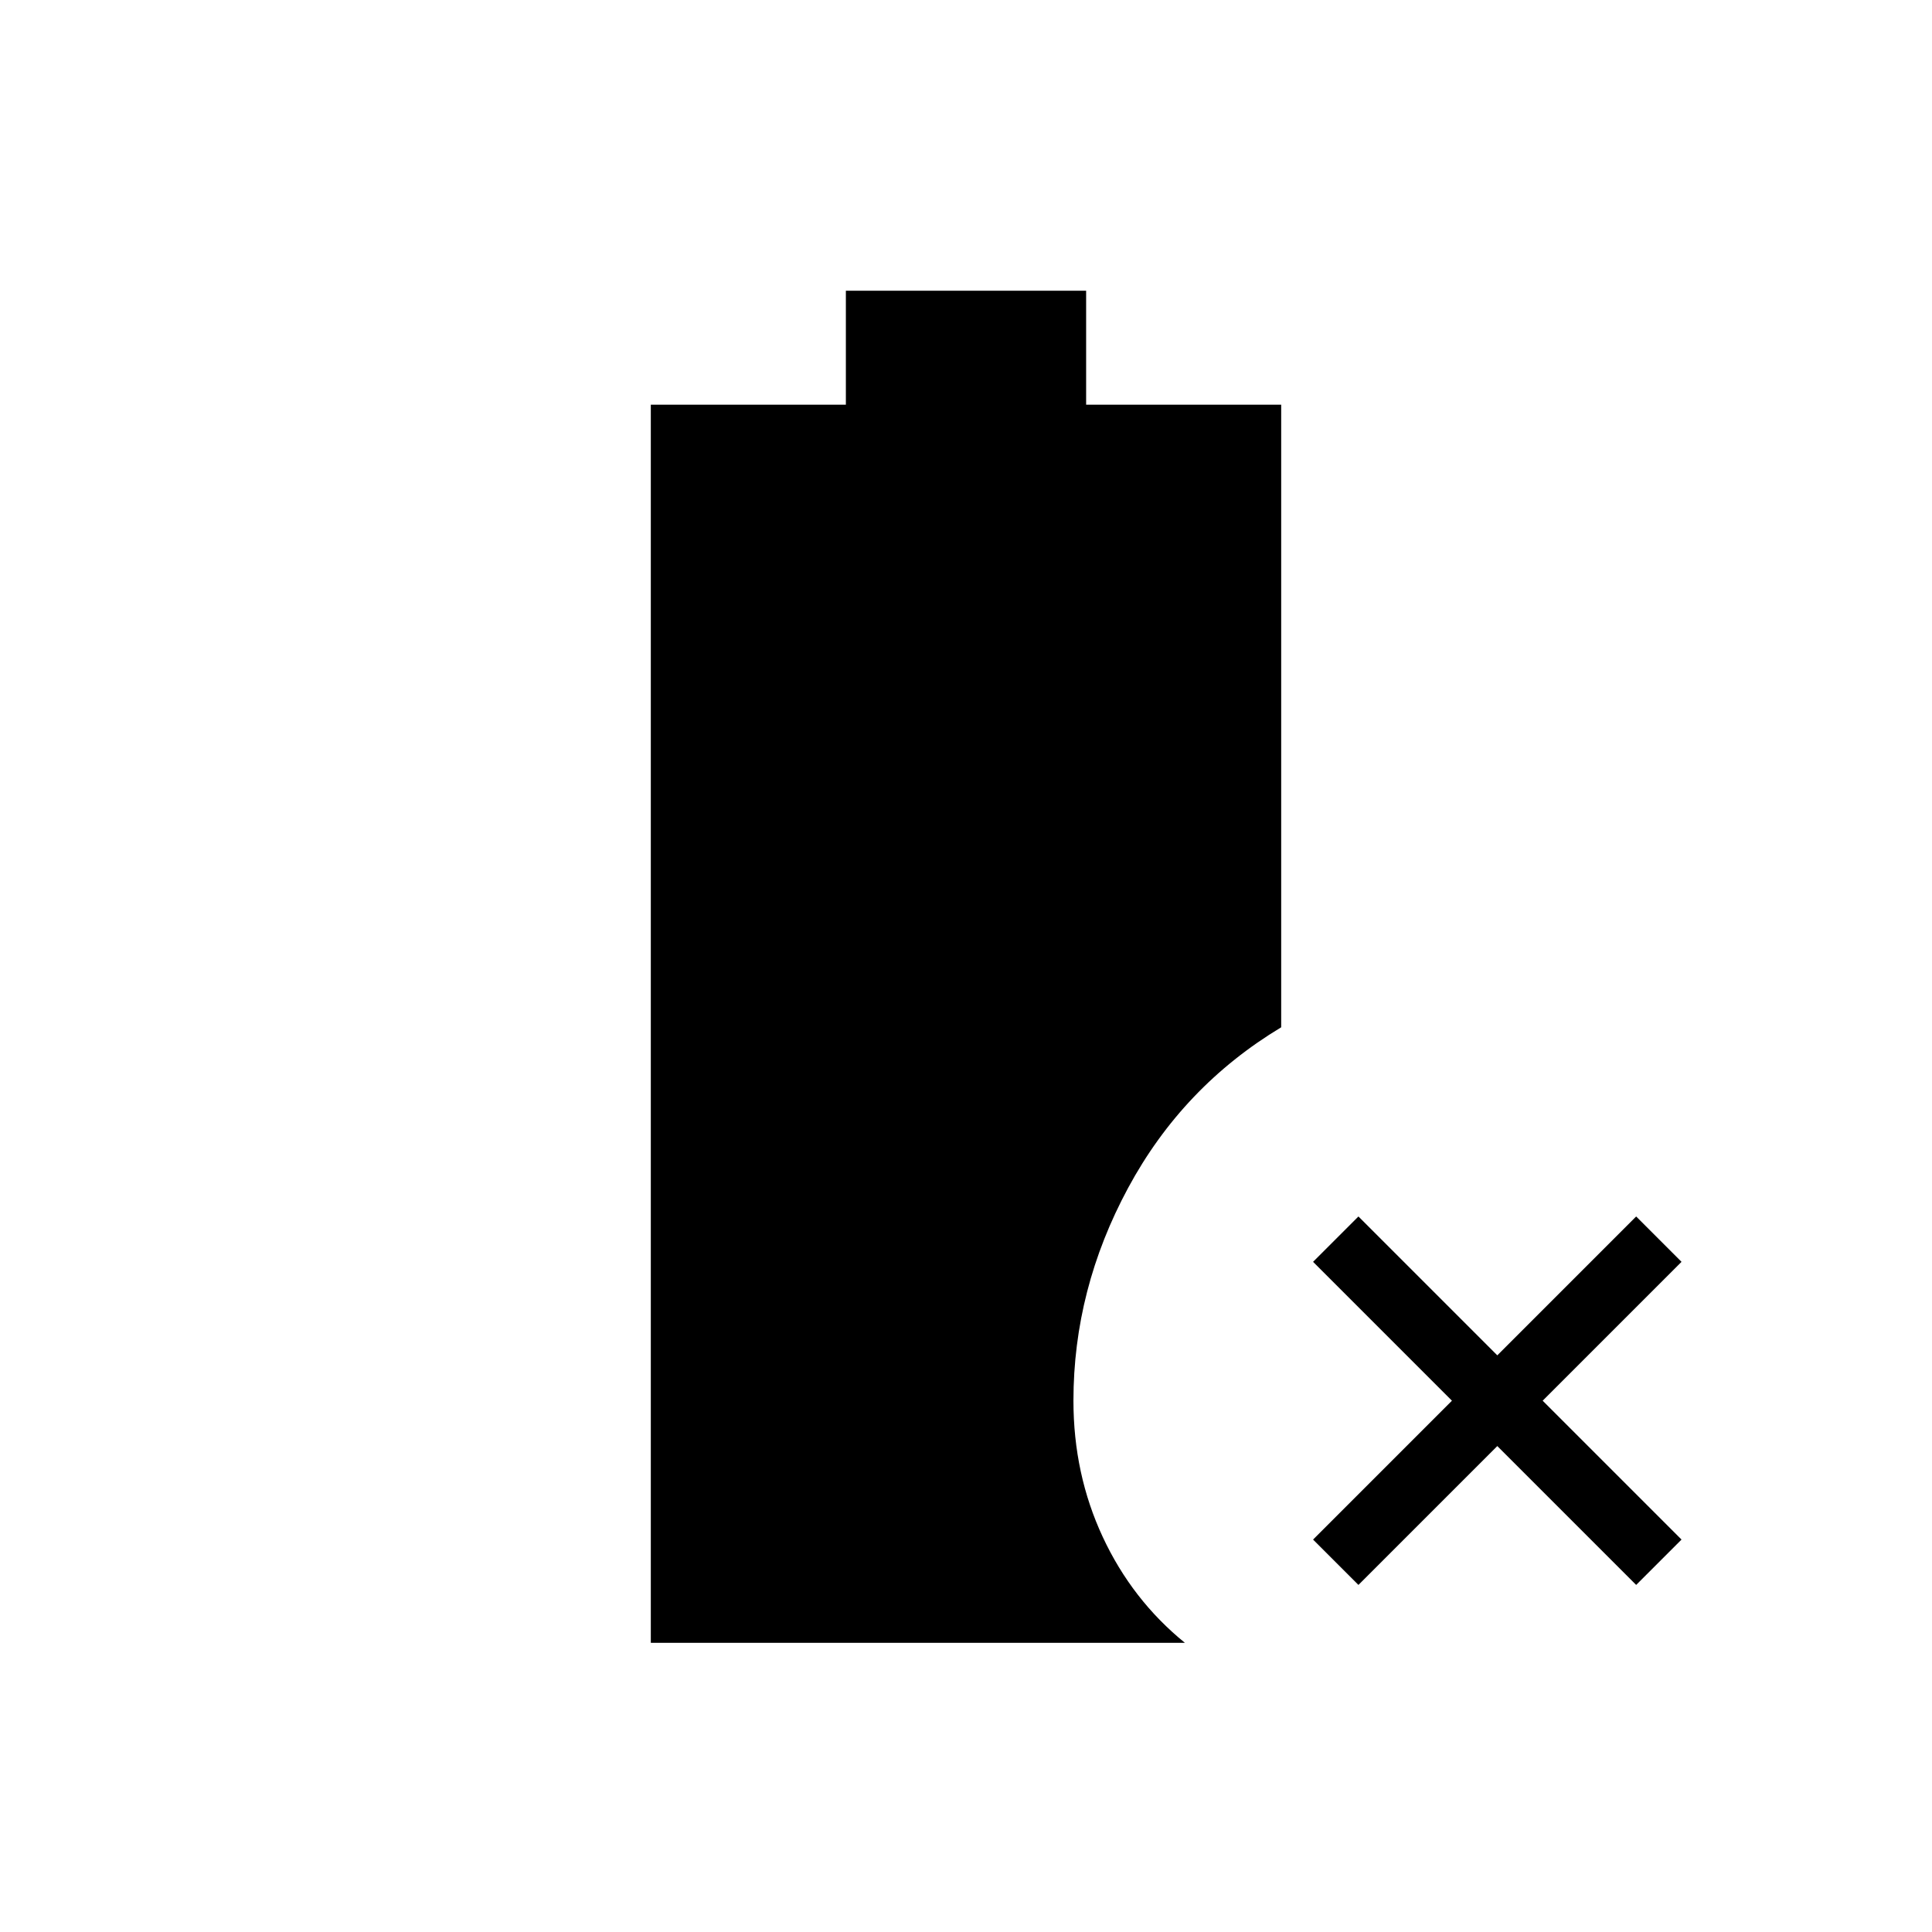 <svg xmlns="http://www.w3.org/2000/svg" height="20" viewBox="0 96 960 960" width="20"><path d="M675 883.539 652.461 861l69-69-69-69L675 700.461l69 69 69-69L835.539 723l-69 69 69 69L813 883.539l-69-69-69 69Zm-351.616 28.769V297.077h96.924v-56.616h119.384v56.616h96.924v309.384q-48.847 29.385-76.039 79.77Q533.385 736.615 533.385 792q0 36.462 14.577 67.731 14.577 31.269 40.807 52.577H323.384Z"/></svg>